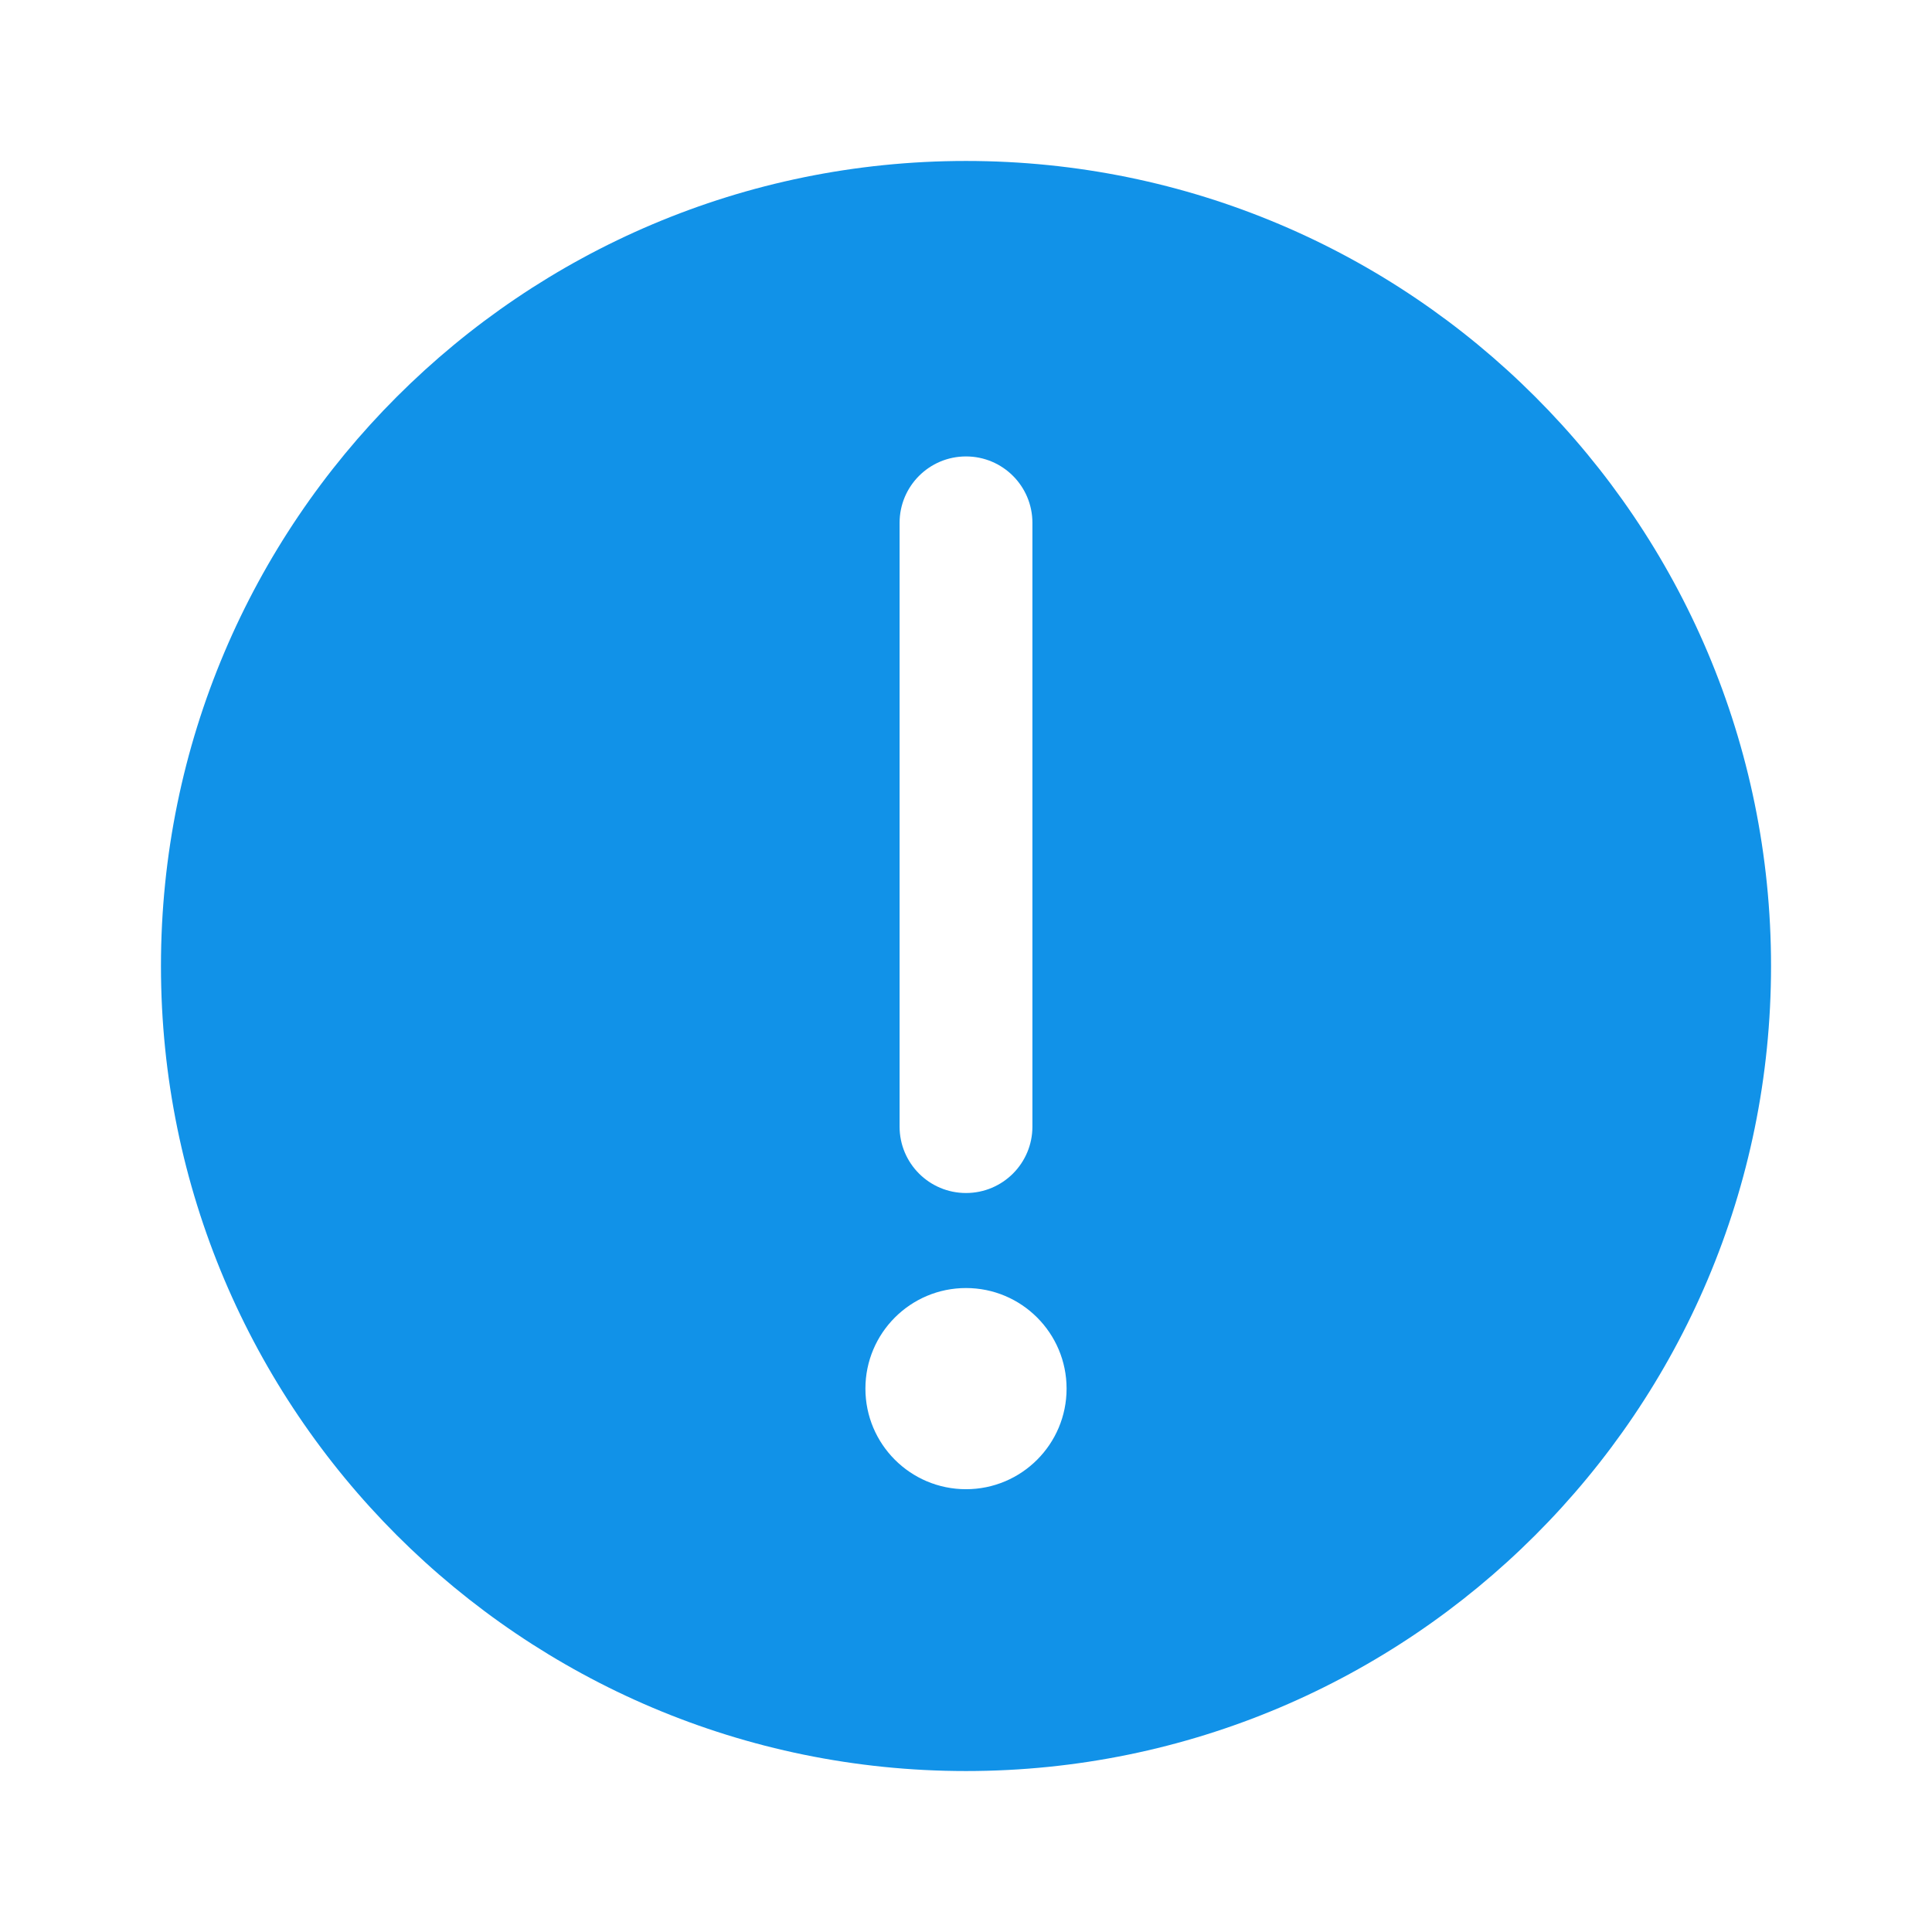 <svg xmlns="http://www.w3.org/2000/svg" xmlns:xlink="http://www.w3.org/1999/xlink" fill="none" version="1.1" width="16" height="16" viewBox="0 0 16 16"><defs><clipPath id="master_svg0_0_75977"><rect x="0" y="0" width="16" height="16" rx="0"/></clipPath></defs><g clip-path="url(#master_svg0_0_75977)"><g><path d="M8,14.667C9.841,14.667,11.508,13.92,12.714,12.714C13.921,11.508,14.667,9.841,14.667,8C14.667,6.159,13.921,4.492,12.714,3.286C11.508,2.079,9.841,1.333,8,1.333C6.159,1.333,4.493,2.079,3.286,3.286C2.08,4.492,1.333,6.159,1.333,8C1.333,9.841,2.08,11.508,3.286,12.714C4.493,13.92,6.159,14.667,8,14.667ZM8.55,4.33C8.55,4.026,8.304,3.78,8,3.78C7.696,3.78,7.45,4.026,7.45,4.33L7.45,9.33C7.45,9.634,7.696,9.88,8,9.88C8.304,9.88,8.55,9.634,8.55,9.33L8.55,4.33ZM8,12.333C8.46,12.333,8.833,11.96,8.833,11.5C8.833,11.04,8.46,10.667,8,10.667C7.54,10.667,7.167,11.04,7.167,11.5C7.167,11.96,7.54,12.333,8,12.333Z" fill-rule="evenodd" fill="#1192E8" fill-opacity="1"/></g></g></svg>